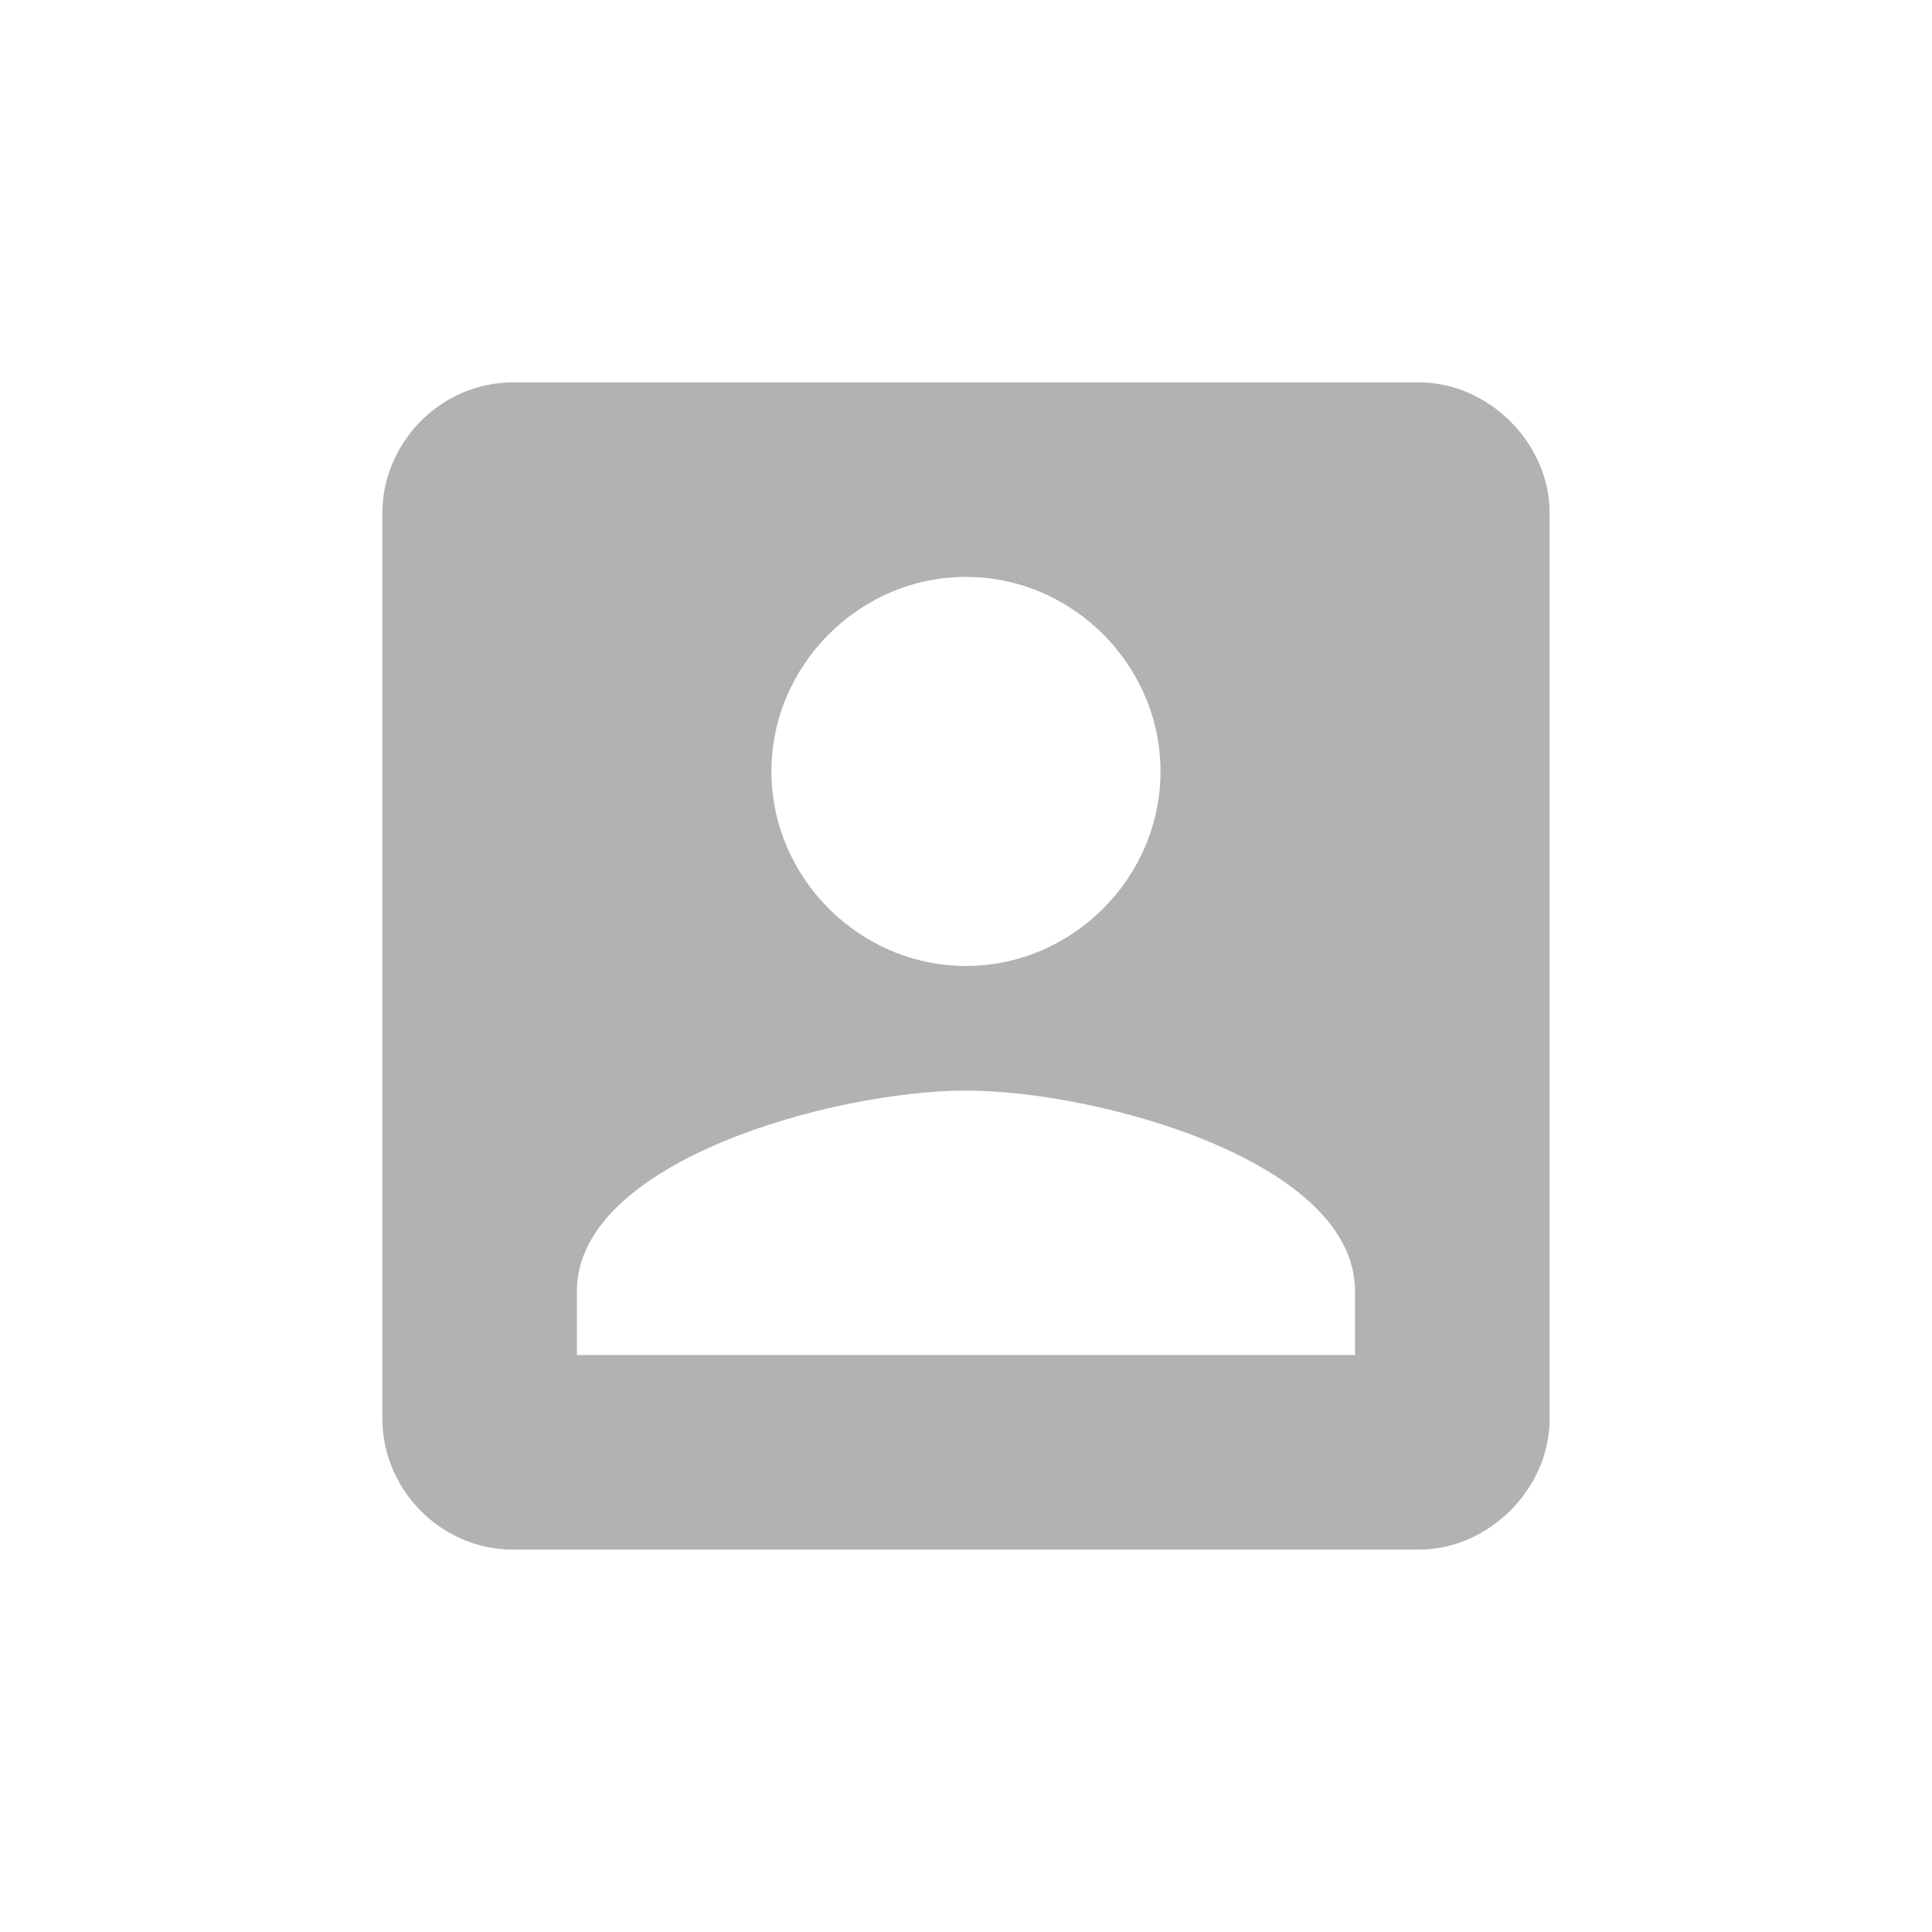 <svg width="96" height="96" viewBox="0 0 96 96" xmlns="http://www.w3.org/2000/svg"><title>icon_96_identity</title><g id="Page-A2~A3---iOS" fill="none" fill-rule="evenodd"><g id="A4-會員身份選擇" transform="translate(-140 -100)"><g id="Group-5" transform="translate(140 100)"><path id="Rectangle-8" d="M0 0h96v96H0z"/><path d="M28.666 64.16v3.17h38.665v-3.17c0-6.495-12.837-9.969-19.333-9.969-6.495 0-19.332 3.474-19.332 9.97zm28.999-25.828c0-5.287-4.38-9.666-9.667-9.666s-9.666 4.379-9.666 9.666c0 5.288 4.379 9.666 9.666 9.666 5.288 0 9.667-4.378 9.667-9.666zM19 25.496C19 22.022 21.87 19 25.496 19h45.008C73.978 19 77 22.022 77 25.496v45.008C77 73.978 73.978 77 70.504 77H25.496C21.87 77 19 73.978 19 70.504V25.496z" id="Shape" fill="#B0B3B2"/></g></g></g></svg>